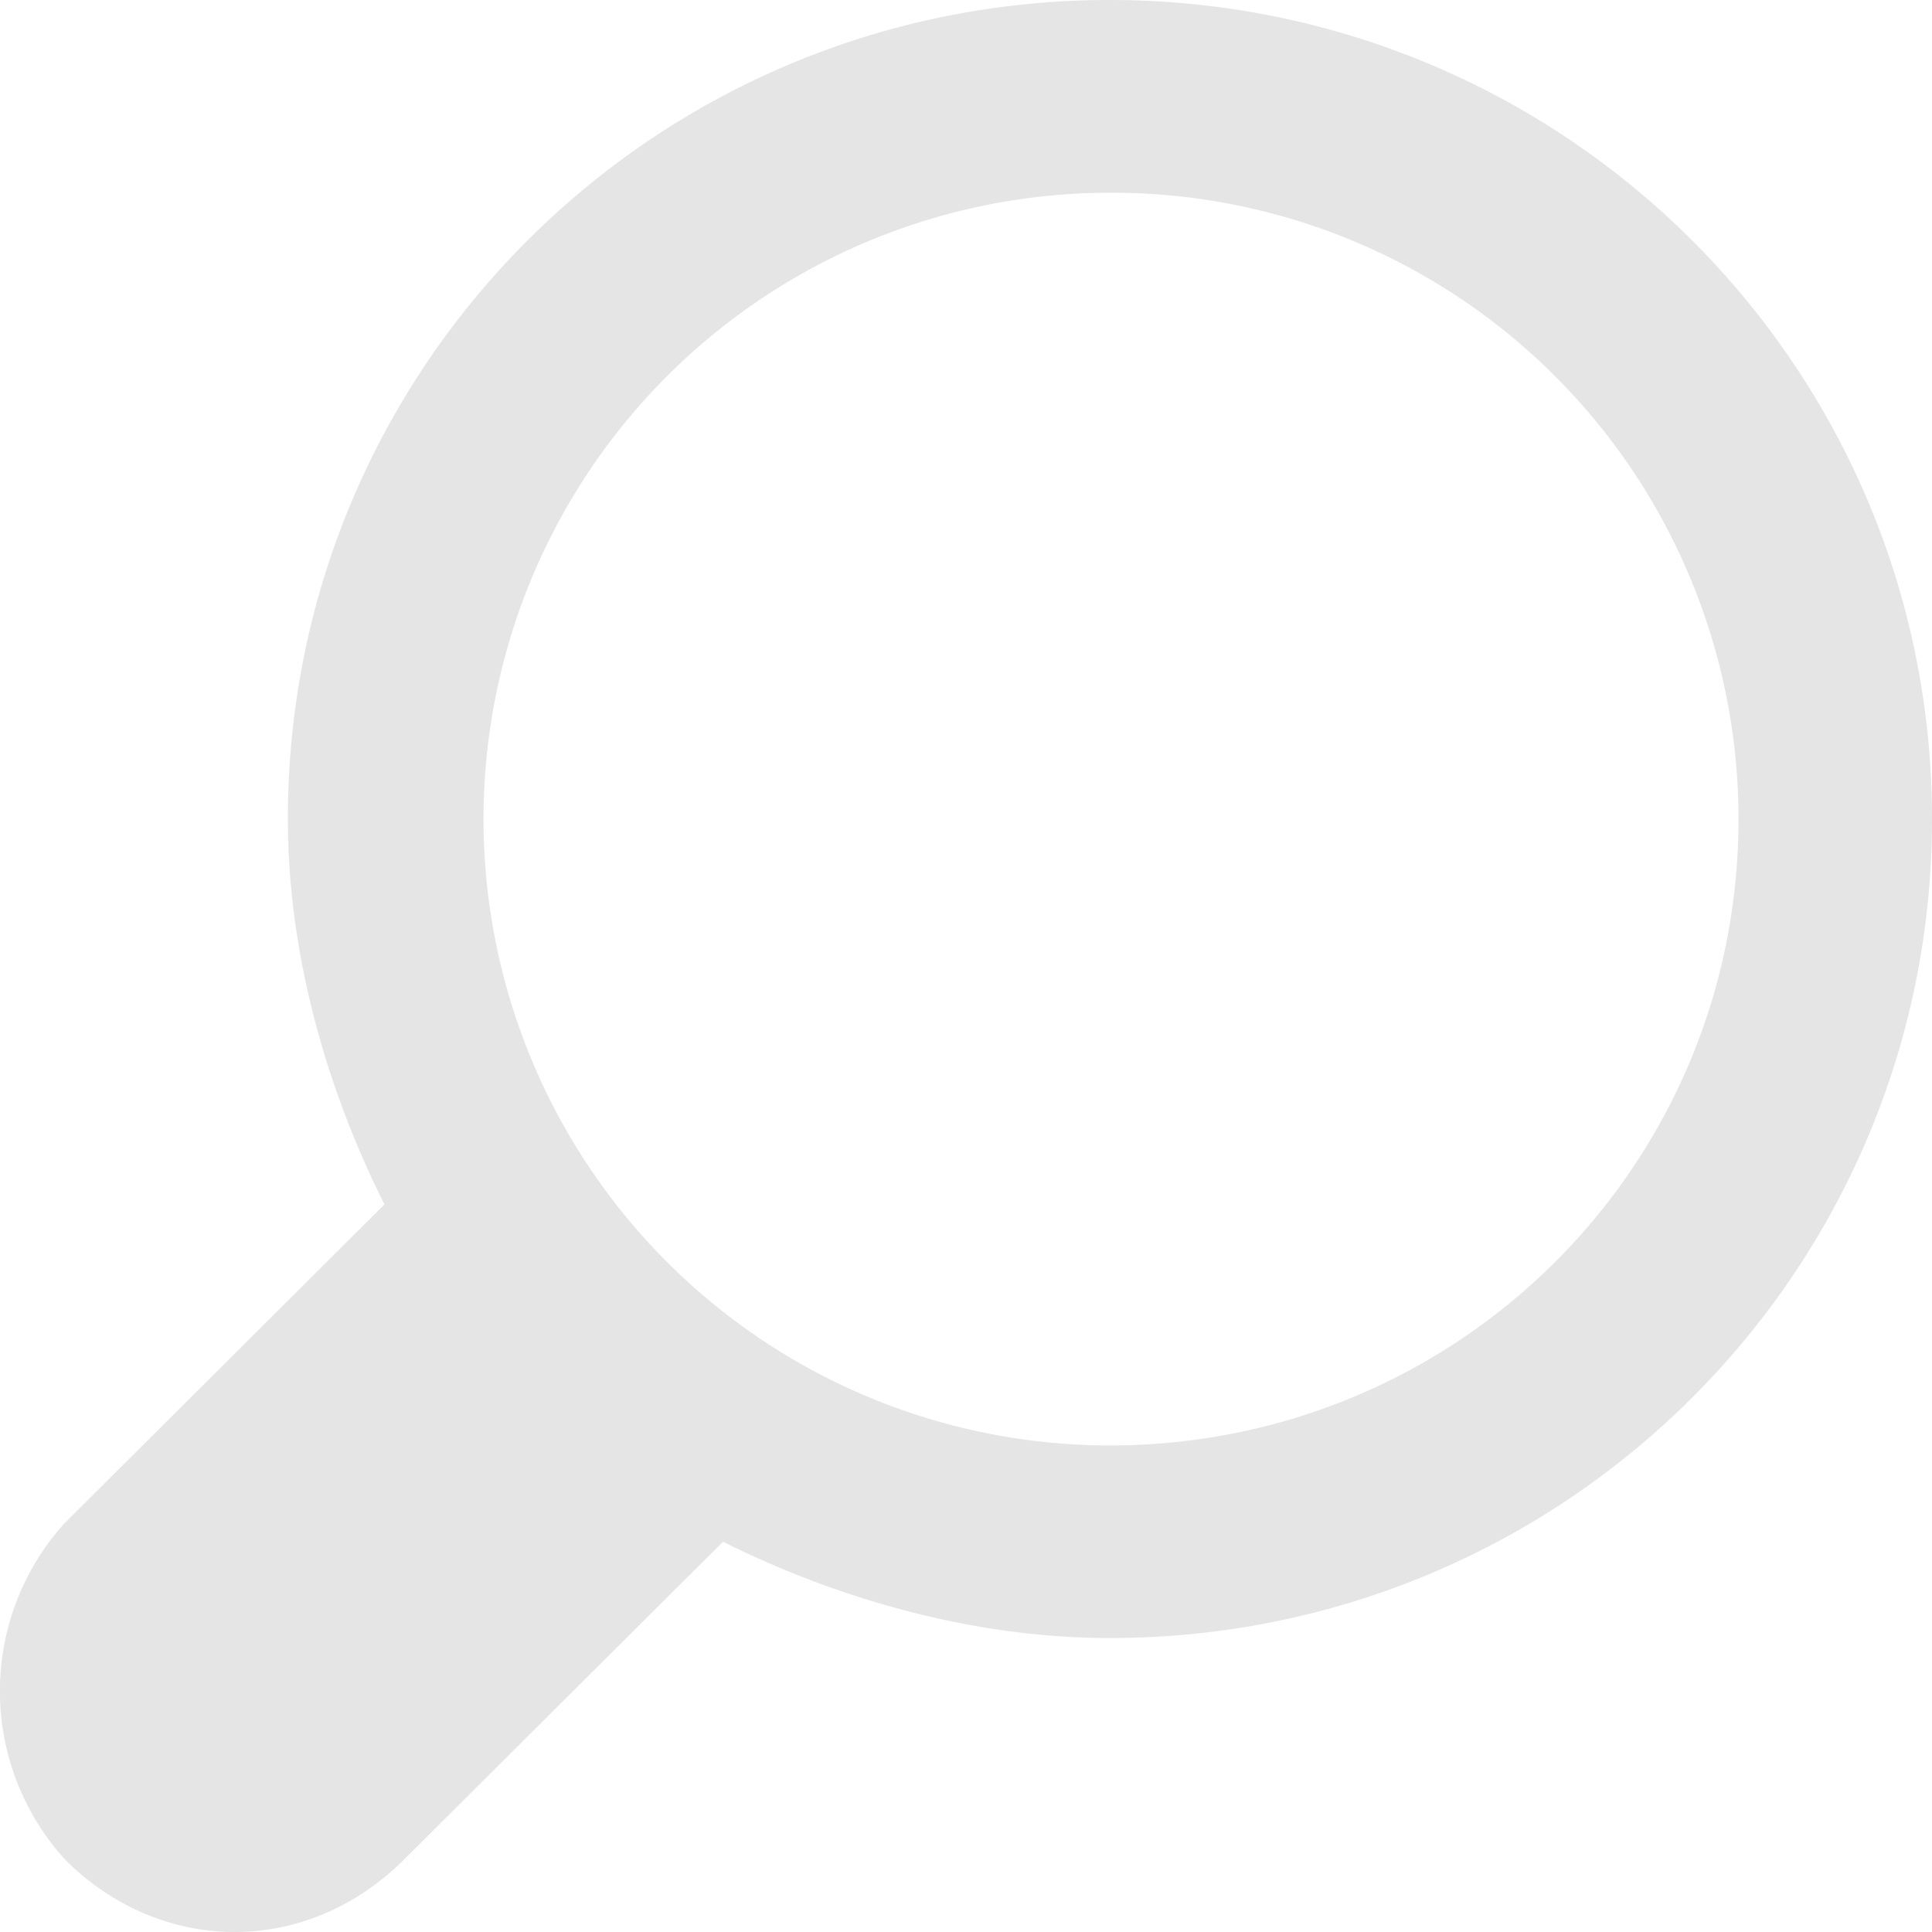 <svg width="13" height="13" fill="none" xmlns="http://www.w3.org/2000/svg"><path d="M.44 10.244l2.147-2.14c-.39-.777-.65-1.685-.65-2.593C1.936 2.464 4.408 0 7.467 0 10.527 0 13 2.464 13 5.511c0 3.048-2.473 5.511-5.532 5.511-.911 0-1.822-.259-2.603-.648l-2.148 2.14c-.65.648-1.627.648-2.278 0a1.685 1.685 0 010-2.27zm11.258-4.733a4.214 4.214 0 00-4.23-4.214 4.214 4.214 0 100 8.429c2.343 0 4.23-1.88 4.23-4.215z" fill="#E5E5E5"/></svg>